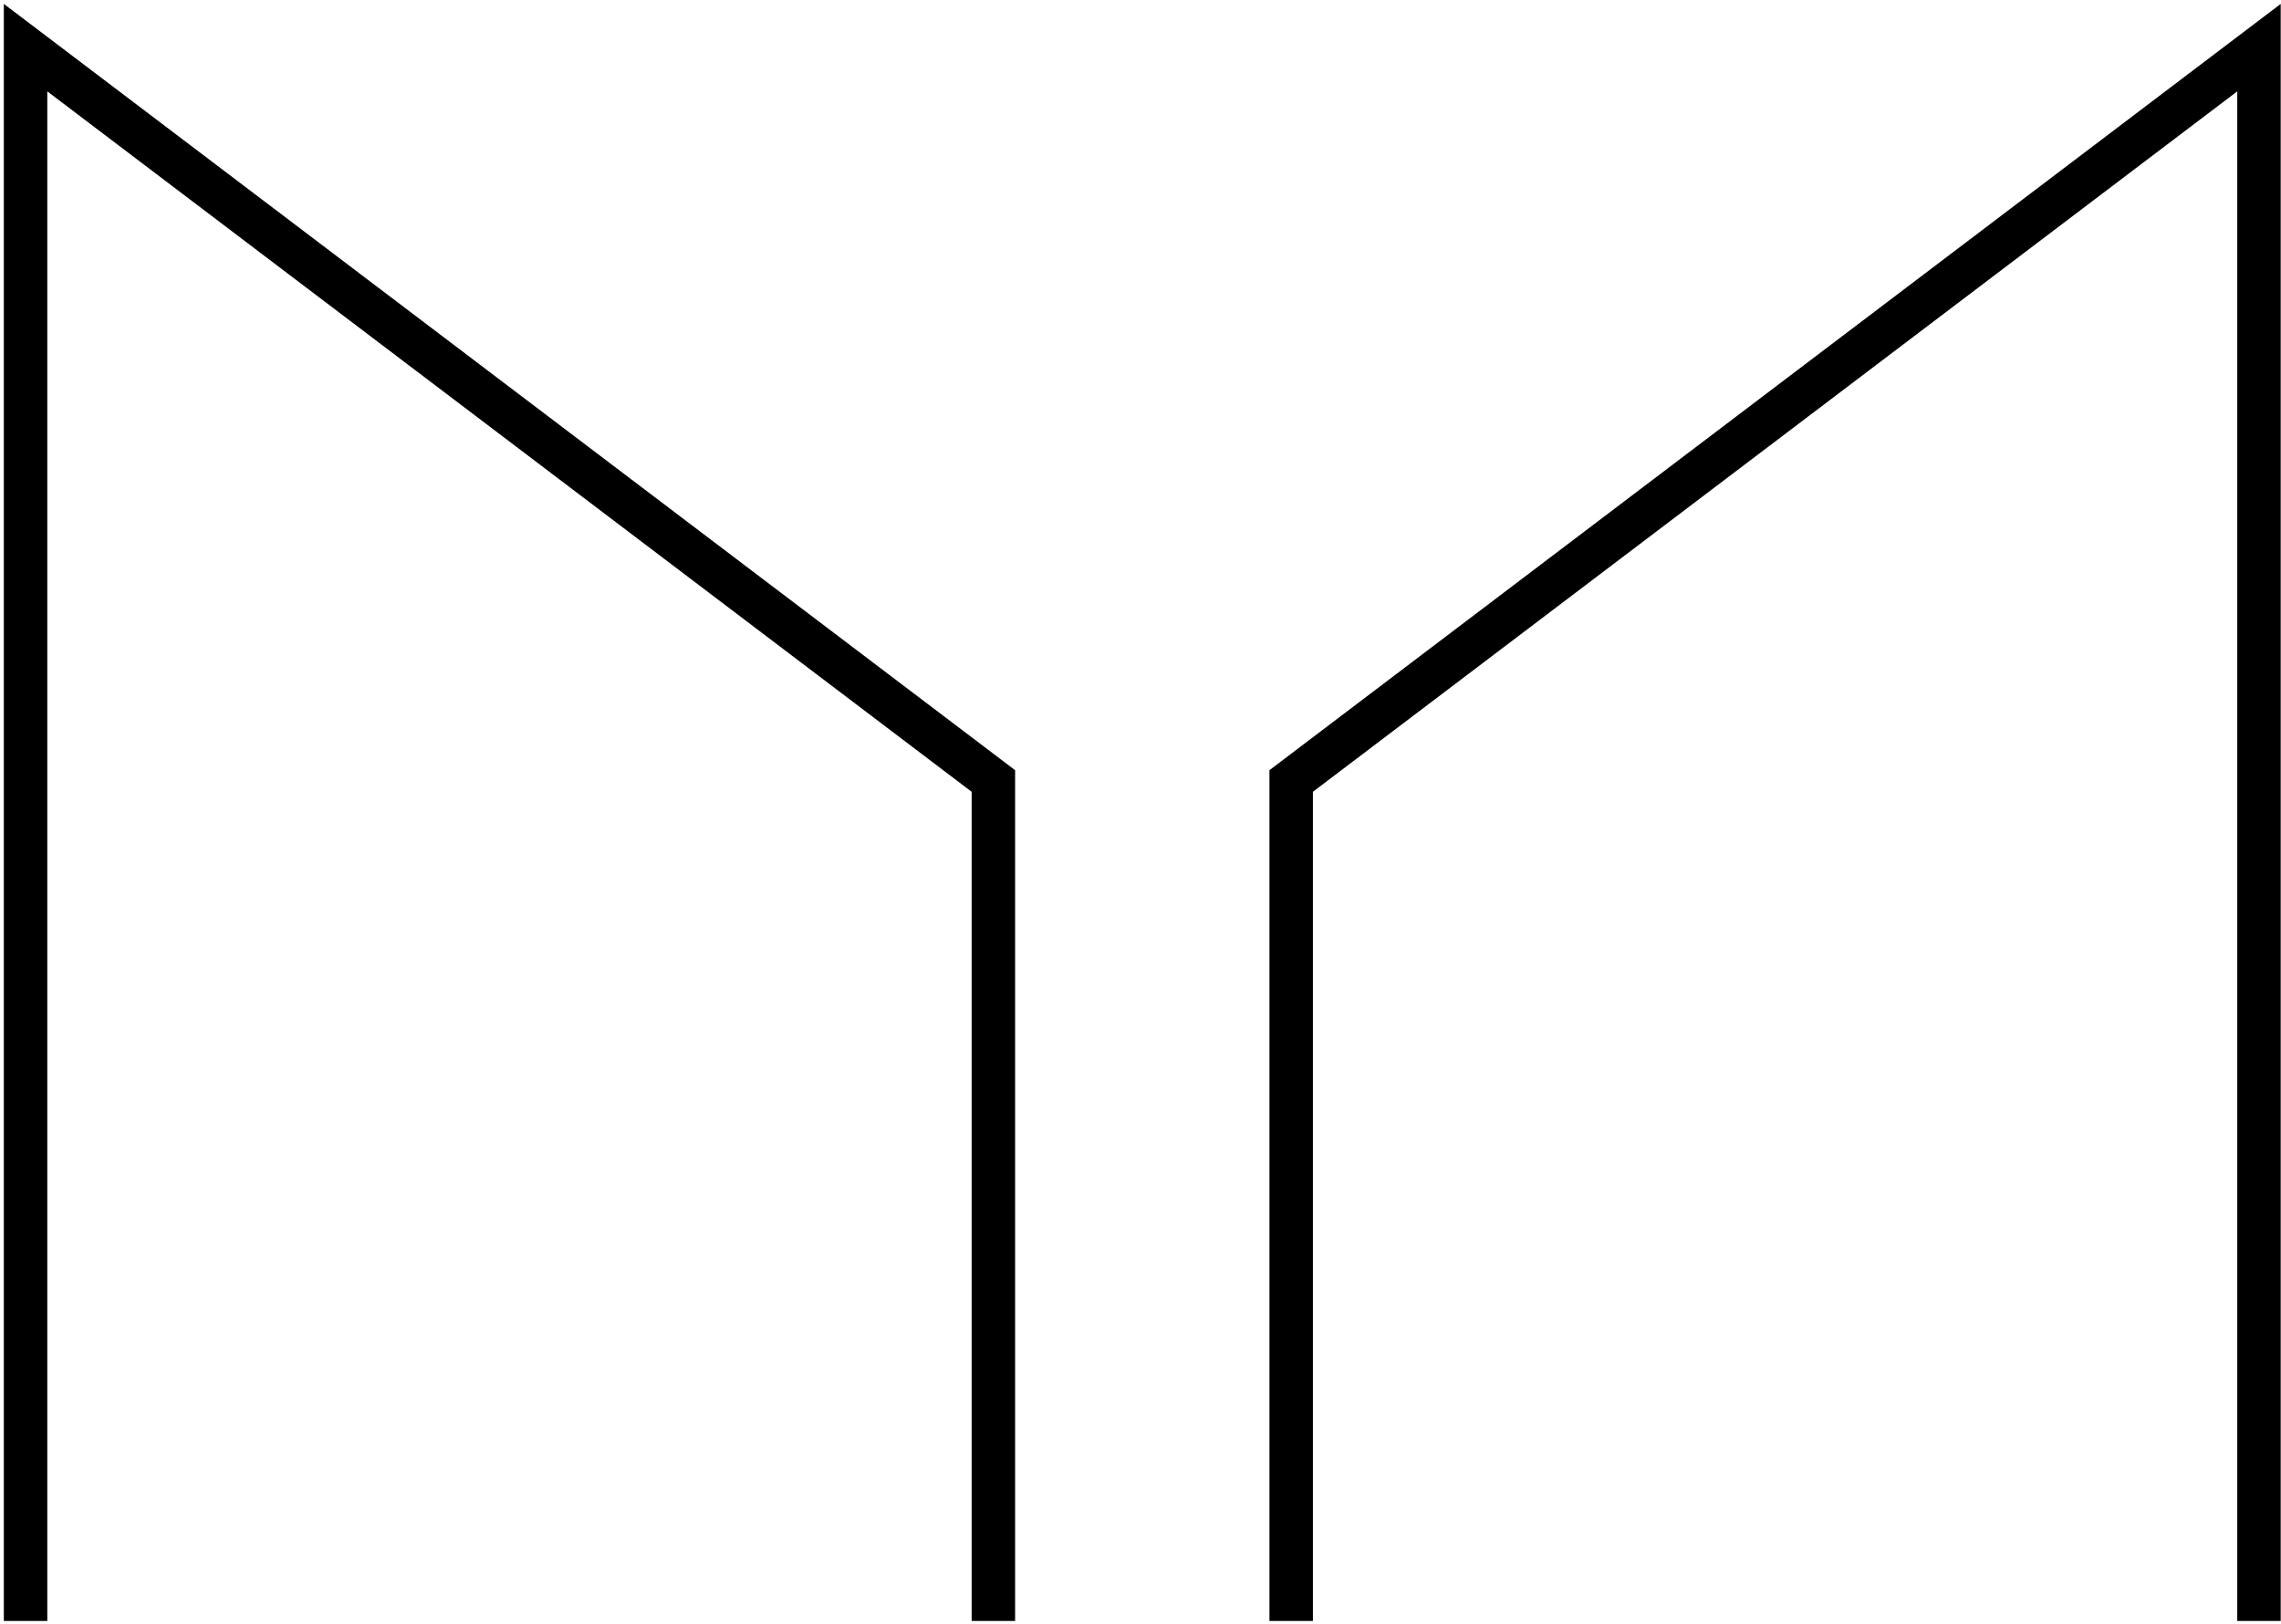 <svg height="361" viewBox="0 0 507 361" width="507" xmlns="http://www.w3.org/2000/svg"><g transform="translate(-4 -5)"><path d="m14.512 25.309v339.999h-9.66v-359.44l224.778 170.33v189.111h-9.66v-184.31z"/><path d="m295.819 180.998v184.31h-9.66v-189.111l224.778-170.33v359.44h-9.66v-339.999z"/></g></svg>